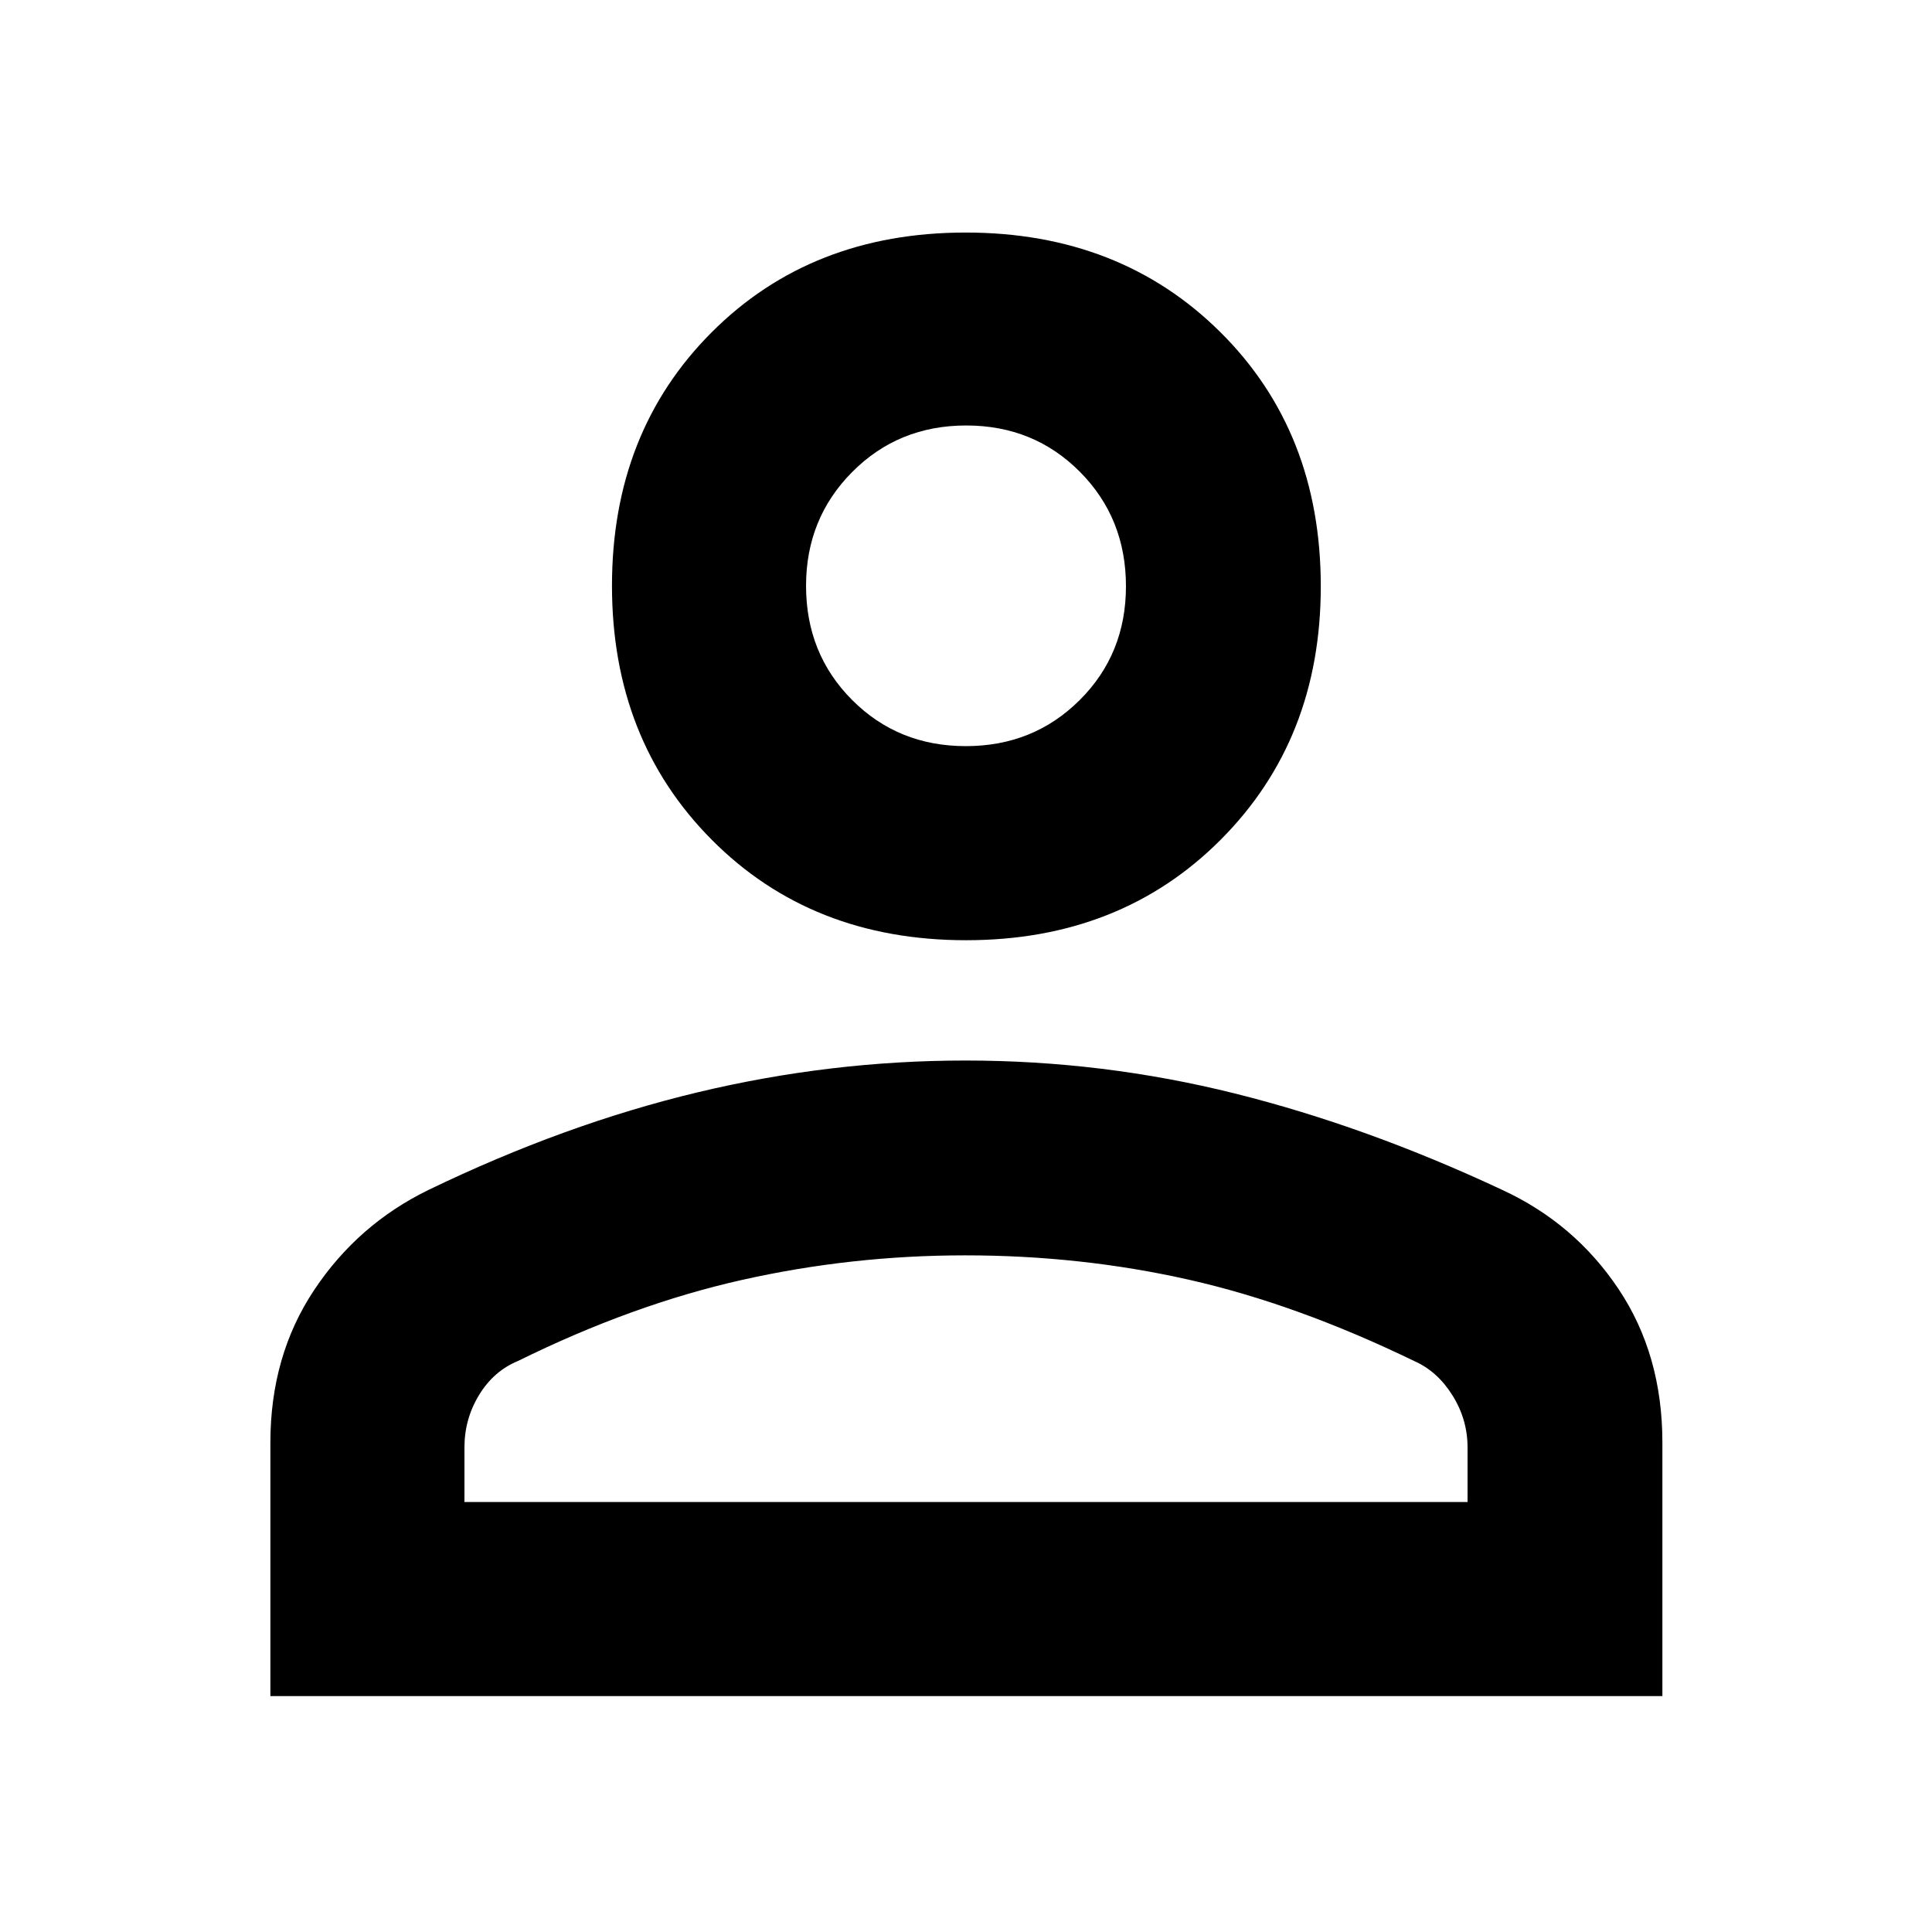 <svg xmlns="http://www.w3.org/2000/svg" height="40" viewBox="0 -960 960 960" width="40"><path d="M480.01-492.81q-76.72 0-126.32-49.89-49.6-49.88-49.6-126.23t49.51-125.93q49.51-49.59 126.23-49.59t126.59 49.52q49.87 49.52 49.87 126.28 0 76.07-49.78 125.95-49.78 49.89-126.5 49.89ZM134.35-117.22v-125.91q0-43.21 21.76-75.88 21.76-32.67 56.83-49.73 67.63-32.67 133.67-48.48 66.05-15.81 133.12-15.81 68.15 0 133.69 16.33 65.54 16.34 132.92 47.9 36.04 16.62 57.86 49.25 21.83 32.63 21.83 76.32v126.01H134.35Zm96.43-96.43h498.44v-27.1q0-13.91-7.5-25.9-7.49-11.98-19-17.05-58.46-28.34-112.04-40.43-53.58-12.09-111.15-12.09-56.44 0-110.83 12.21-54.38 12.2-111.26 40.25-12.1 4.97-19.38 16.9-7.28 11.93-7.28 26.11v27.1Zm249.14-375.6q33.63 0 56.59-22.9 22.97-22.89 22.97-56.55 0-33.82-22.88-56.85t-56.52-23.03q-33.63 0-56.59 23.08-22.97 23.08-22.97 56.6 0 33.75 22.88 56.7 22.88 22.95 56.52 22.95Zm.08-79.47Zm0 455.07Z"/></svg>